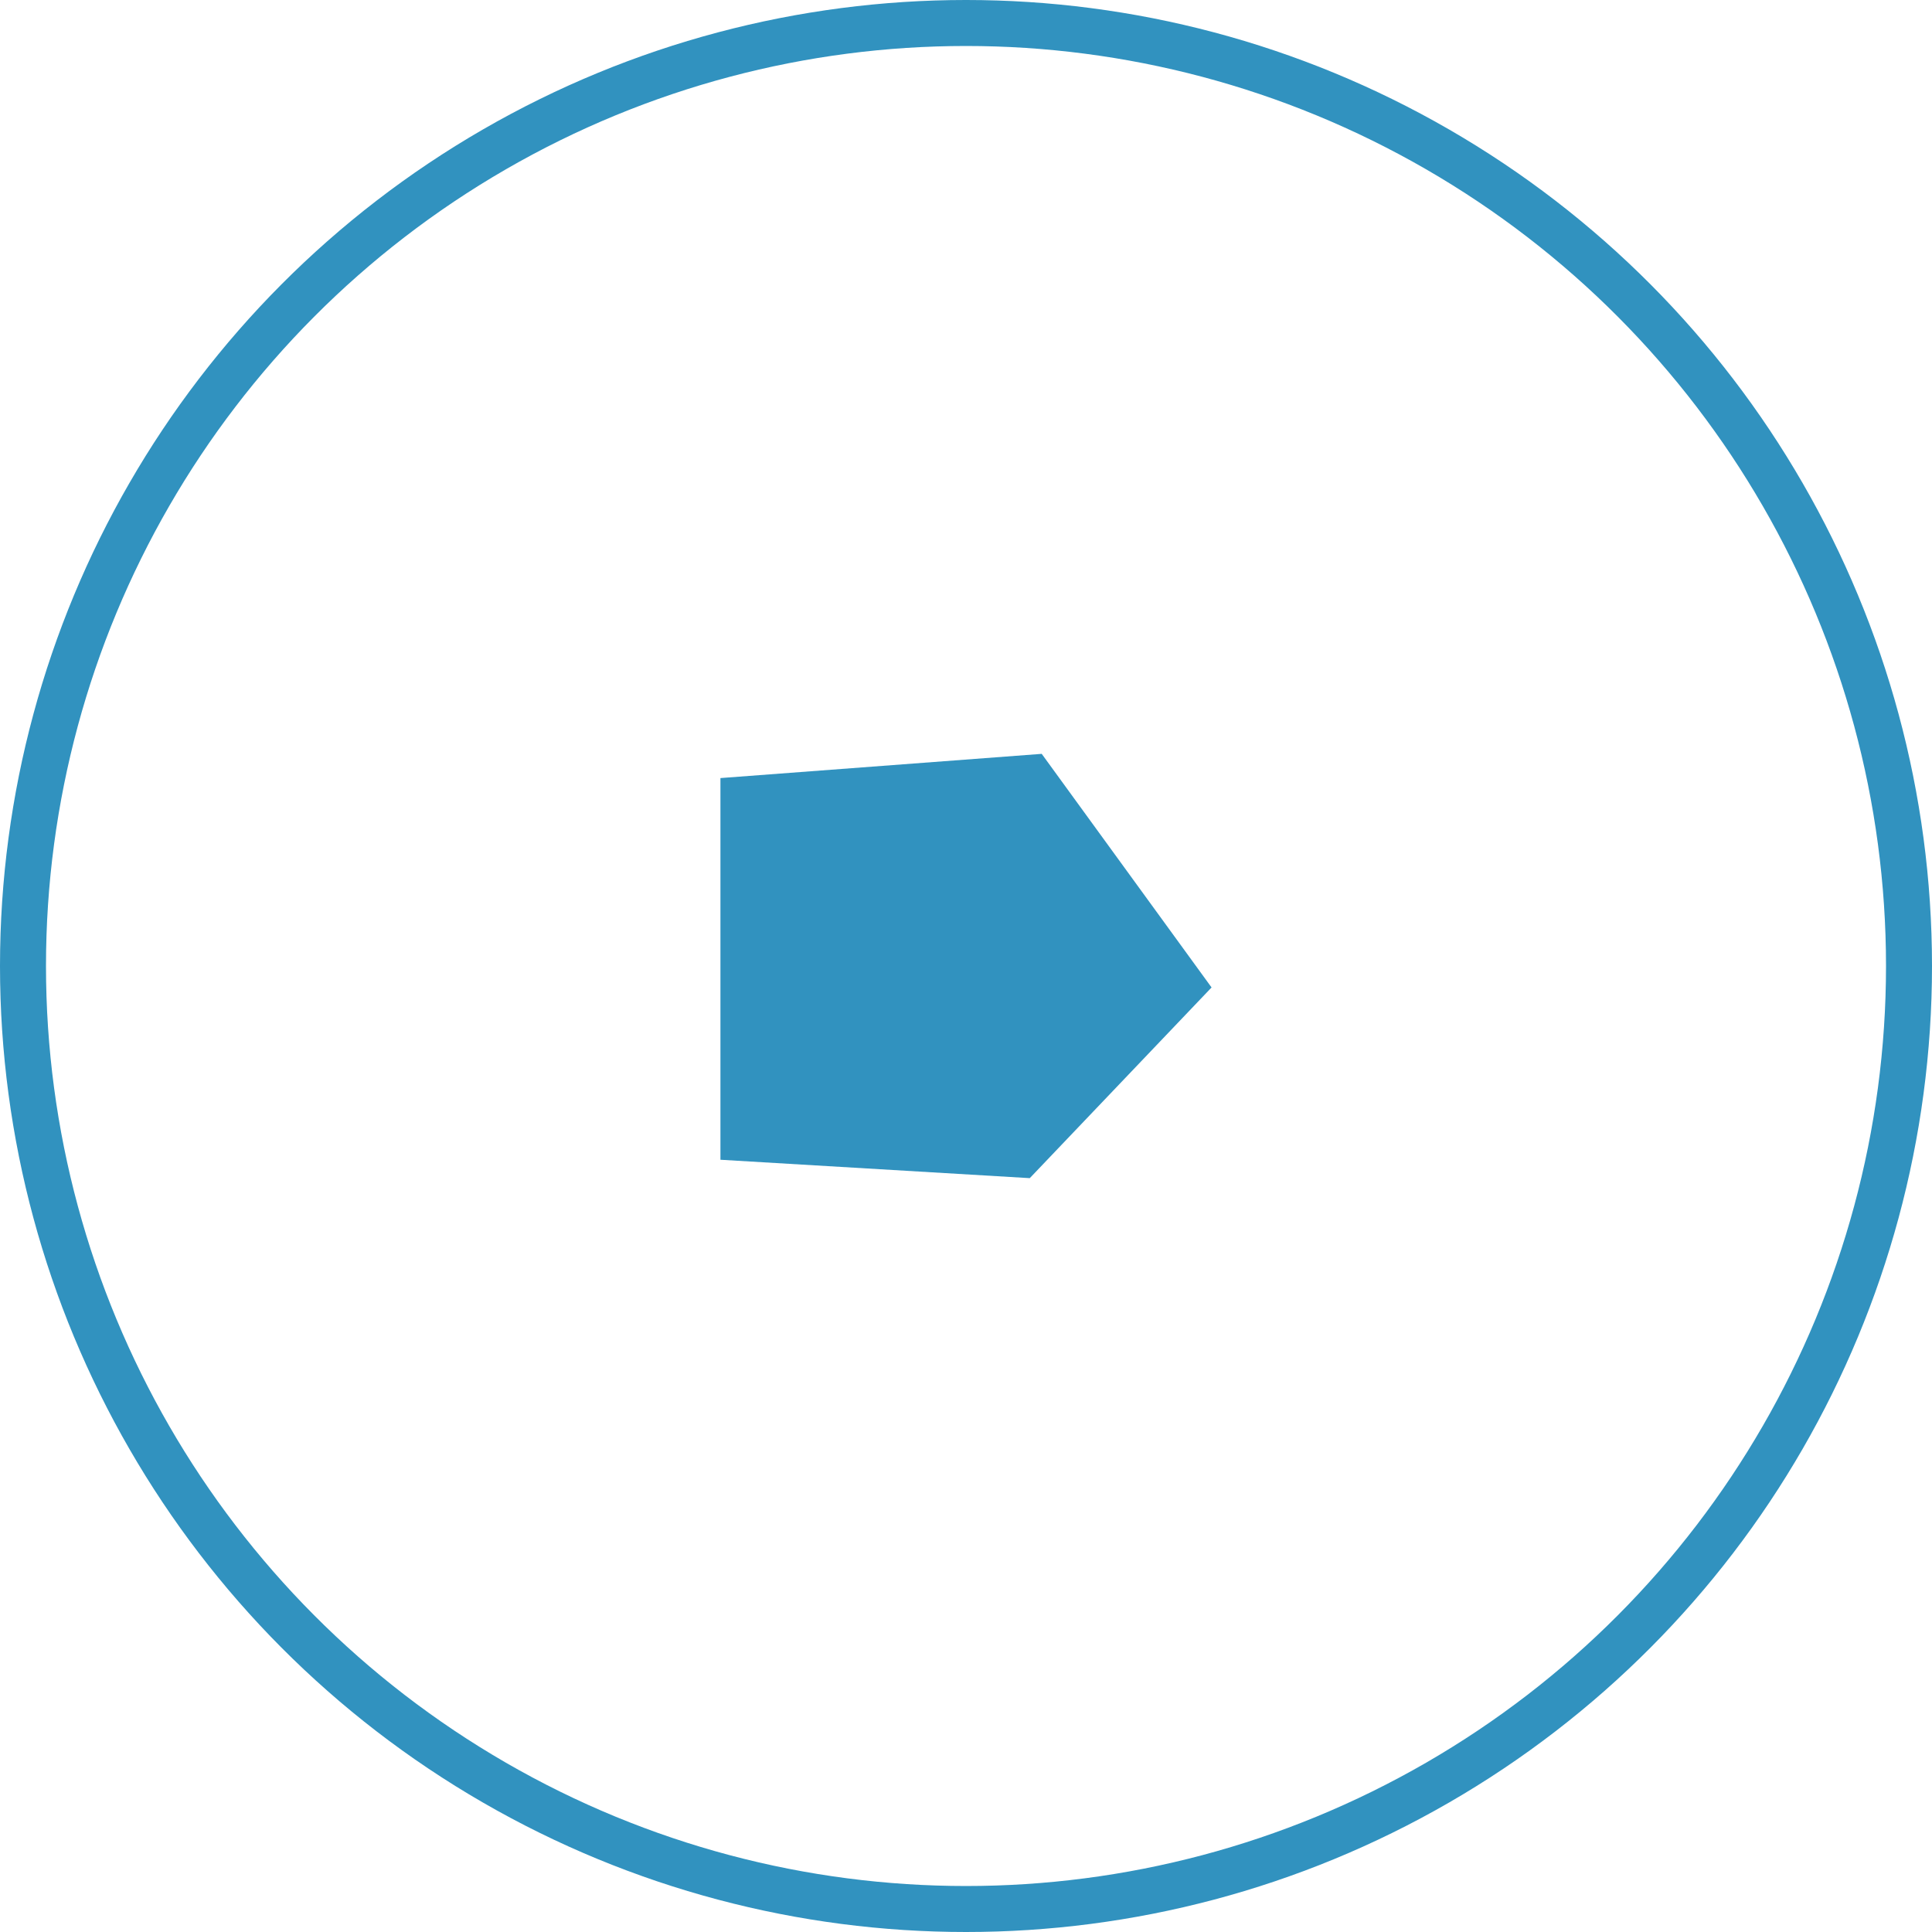 <svg id="Layer_1" data-name="Layer 1" xmlns="http://www.w3.org/2000/svg" viewBox="0 0 63.02 63.02"><defs><style>.cls-1{fill:none;stroke:#3192bf;stroke-width:1.5px;}.cls-2{fill:#3192bf;}</style></defs><circle class="cls-1" cx="31.51" cy="31.51" r="30.76"/><polygon class="cls-2" points="23.5 25.38 33.98 24.59 39.52 32.21 33.59 38.43 23.5 37.83 23.5 25.38"/></svg>